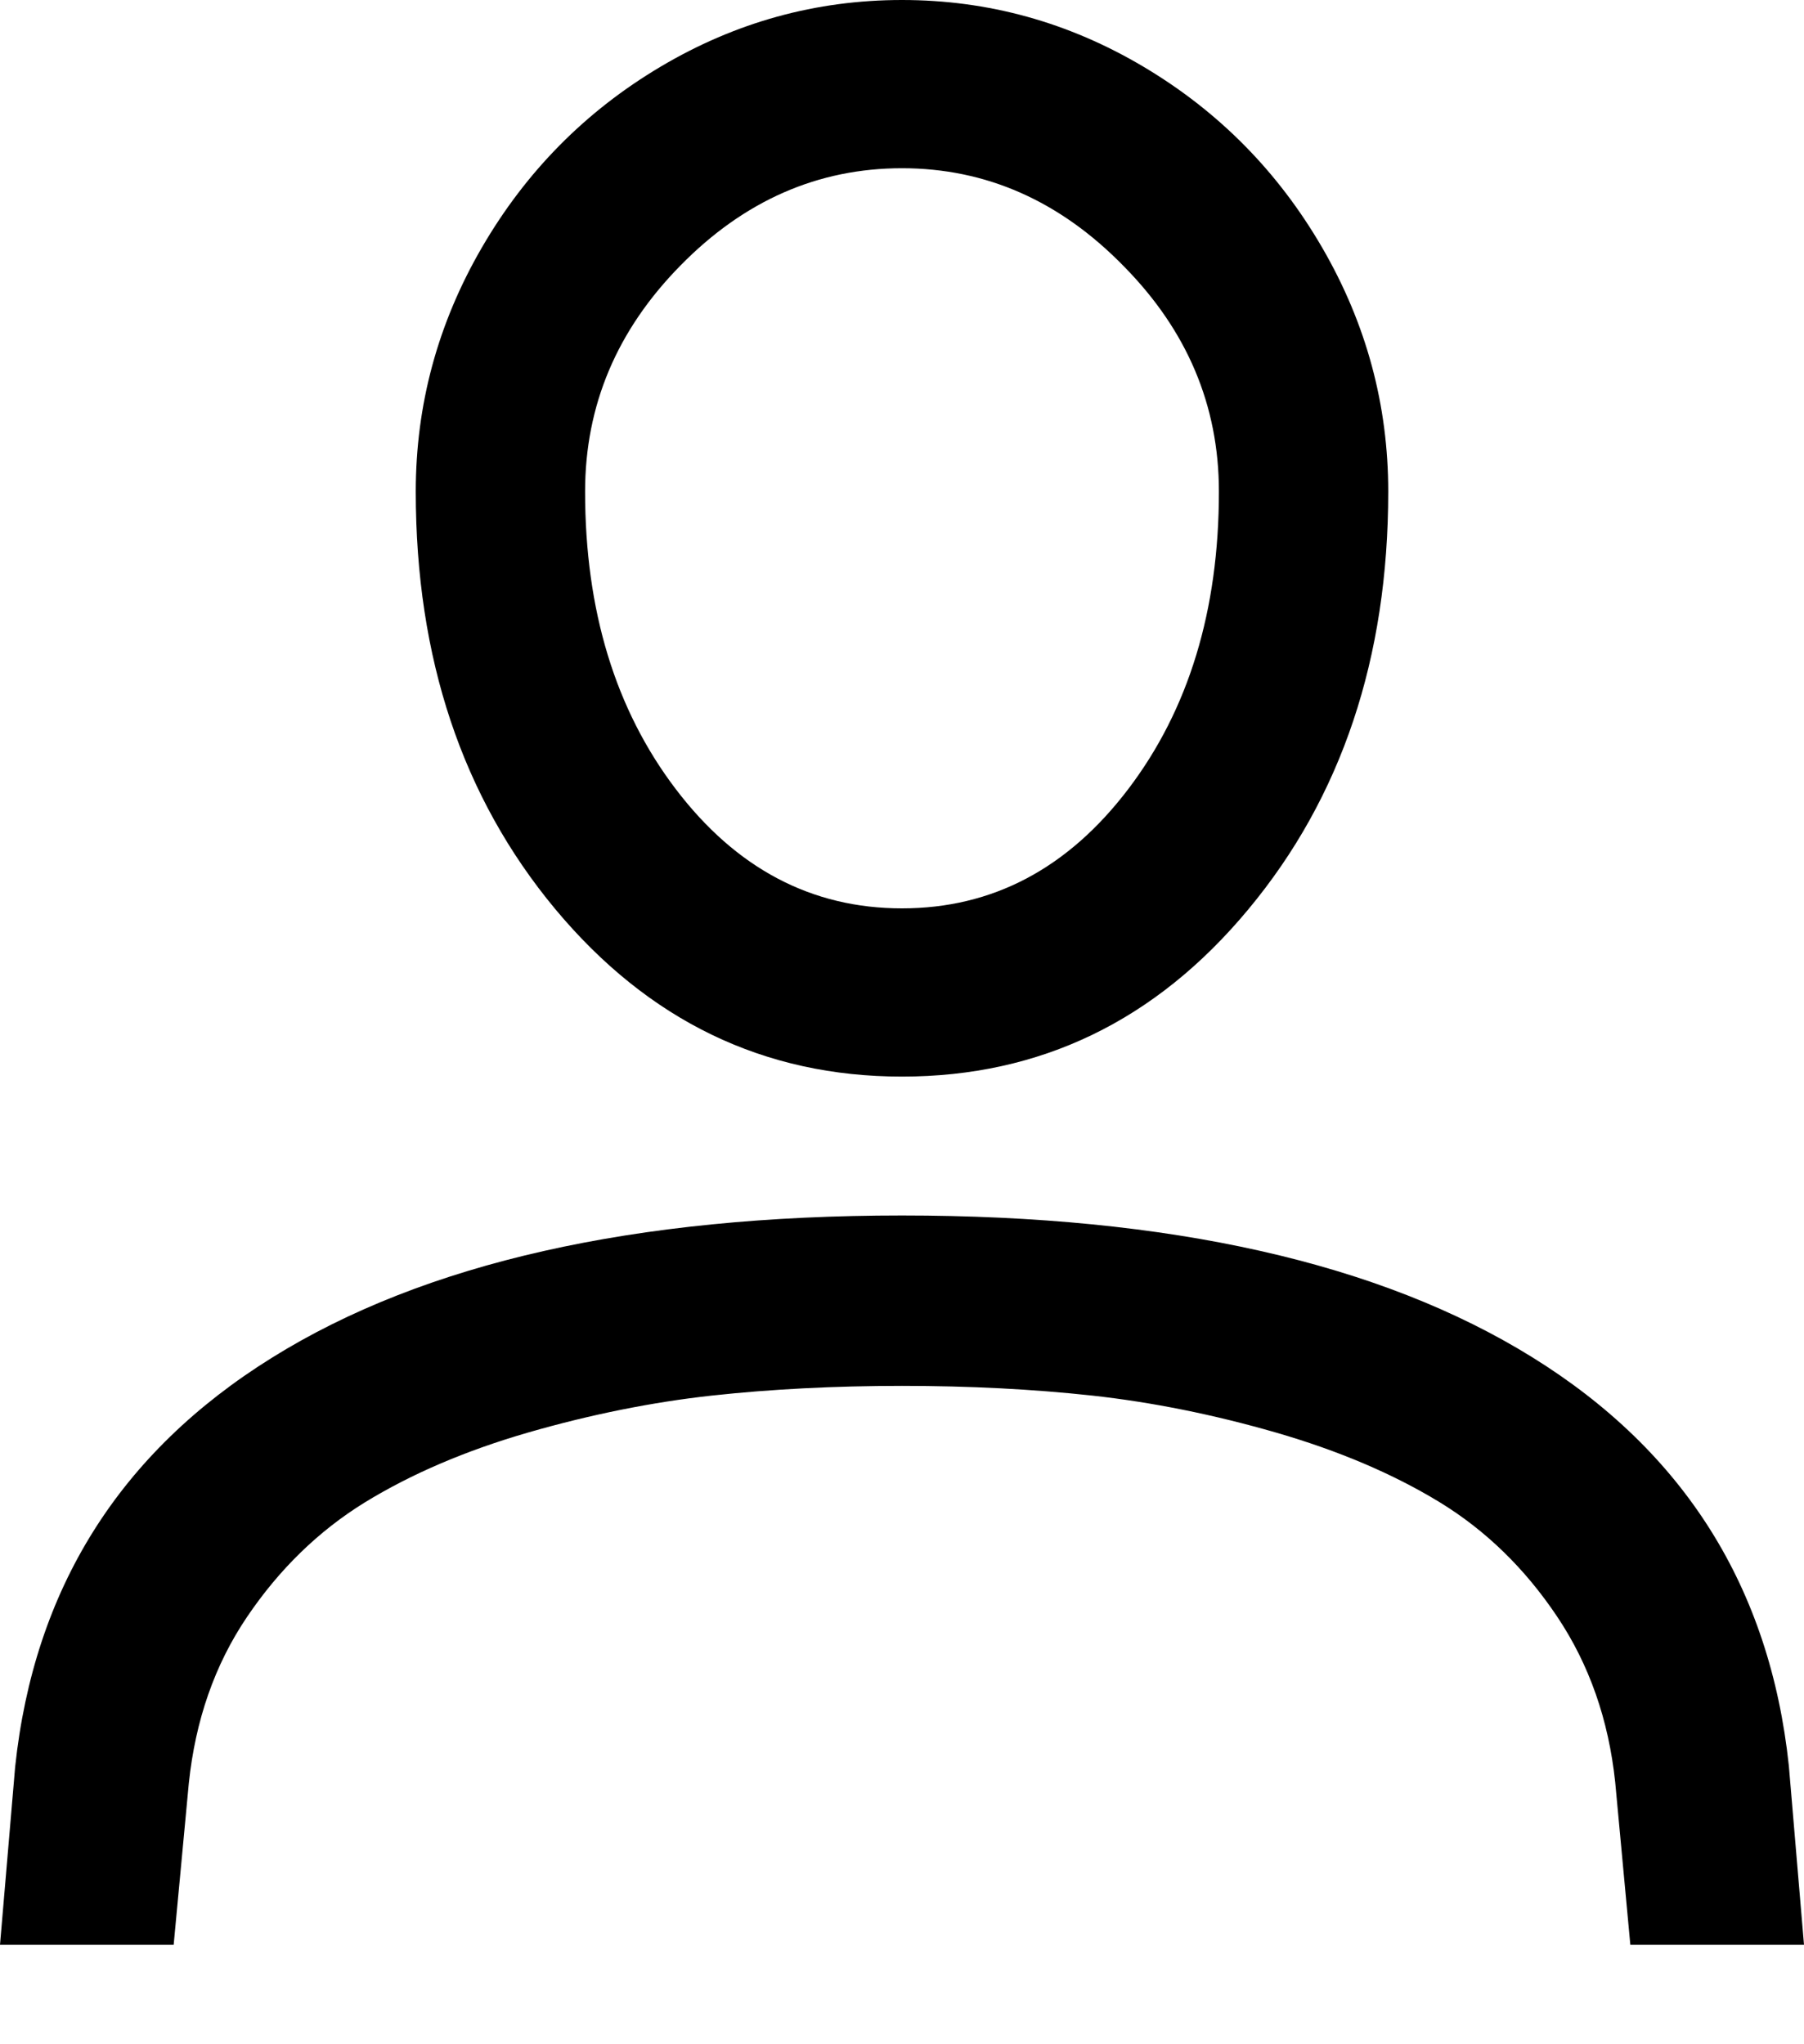 <?xml version="1.0" encoding="UTF-8"?>
<svg width="15px" height="17px" viewBox="0 0 15 17" version="1.1" xmlns="http://www.w3.org/2000/svg" xmlns:xlink="http://www.w3.org/1999/xlink">
    <!-- Generator: Sketch 53.1 (72631) - https://sketchapp.com -->
    <title>user</title>
    <desc>Created with Sketch.</desc>
    <g id="Symbols" stroke="none" stroke-width="1" fill-rule="evenodd">
        <g id="Icons/User">
            <path d="M10.379,7.563 C9.609,8.49 8.649,8.953 7.5,8.953 C6.351,8.953 5.39,8.488 4.616,7.559 C3.843,6.629 3.457,5.472 3.457,4.088 C3.457,3.366 3.64,2.69 4.007,2.058 C4.374,1.426 4.869,0.925 5.492,0.555 C6.115,0.185 6.784,1.77635684e-14 7.5,1.77635684e-14 C8.216,1.77635684e-14 8.885,0.185 9.508,0.555 C10.131,0.925 10.626,1.426 10.993,2.058 C11.36,2.69 11.543,3.366 11.543,4.088 C11.543,5.472 11.155,6.631 10.379,7.563 Z M9.341,2.211 C8.812,1.67 8.198,1.399 7.5,1.399 C6.802,1.399 6.188,1.668 5.659,2.207 C5.129,2.745 4.865,3.372 4.865,4.088 C4.865,5.075 5.116,5.9 5.618,6.561 C6.121,7.223 6.748,7.554 7.5,7.554 C8.252,7.554 8.879,7.223 9.382,6.561 C9.884,5.9 10.135,5.075 10.135,4.088 C10.135,3.372 9.871,2.747 9.341,2.211 Z M1.444,16.173 L0,16.173 L0.126,14.693 C0.283,13.213 0.994,12.079 2.261,11.291 C3.527,10.502 5.274,10.108 7.5,10.108 C9.726,10.108 11.473,10.501 12.739,11.286 C14.006,12.071 14.717,13.204 14.874,14.684 L15,16.173 L13.556,16.173 L13.43,14.819 C13.375,14.302 13.215,13.843 12.947,13.443 C12.679,13.043 12.353,12.726 11.968,12.491 C11.582,12.256 11.13,12.064 10.609,11.913 C10.089,11.763 9.58,11.661 9.084,11.606 C8.588,11.552 8.06,11.525 7.5,11.525 C6.94,11.525 6.412,11.552 5.916,11.606 C5.42,11.661 4.911,11.763 4.391,11.913 C3.87,12.064 3.418,12.258 3.032,12.495 C2.647,12.733 2.321,13.051 2.053,13.448 C1.785,13.845 1.625,14.305 1.57,14.829 L1.444,16.173 Z" id="user"></path>
        </g>
    </g>
</svg>